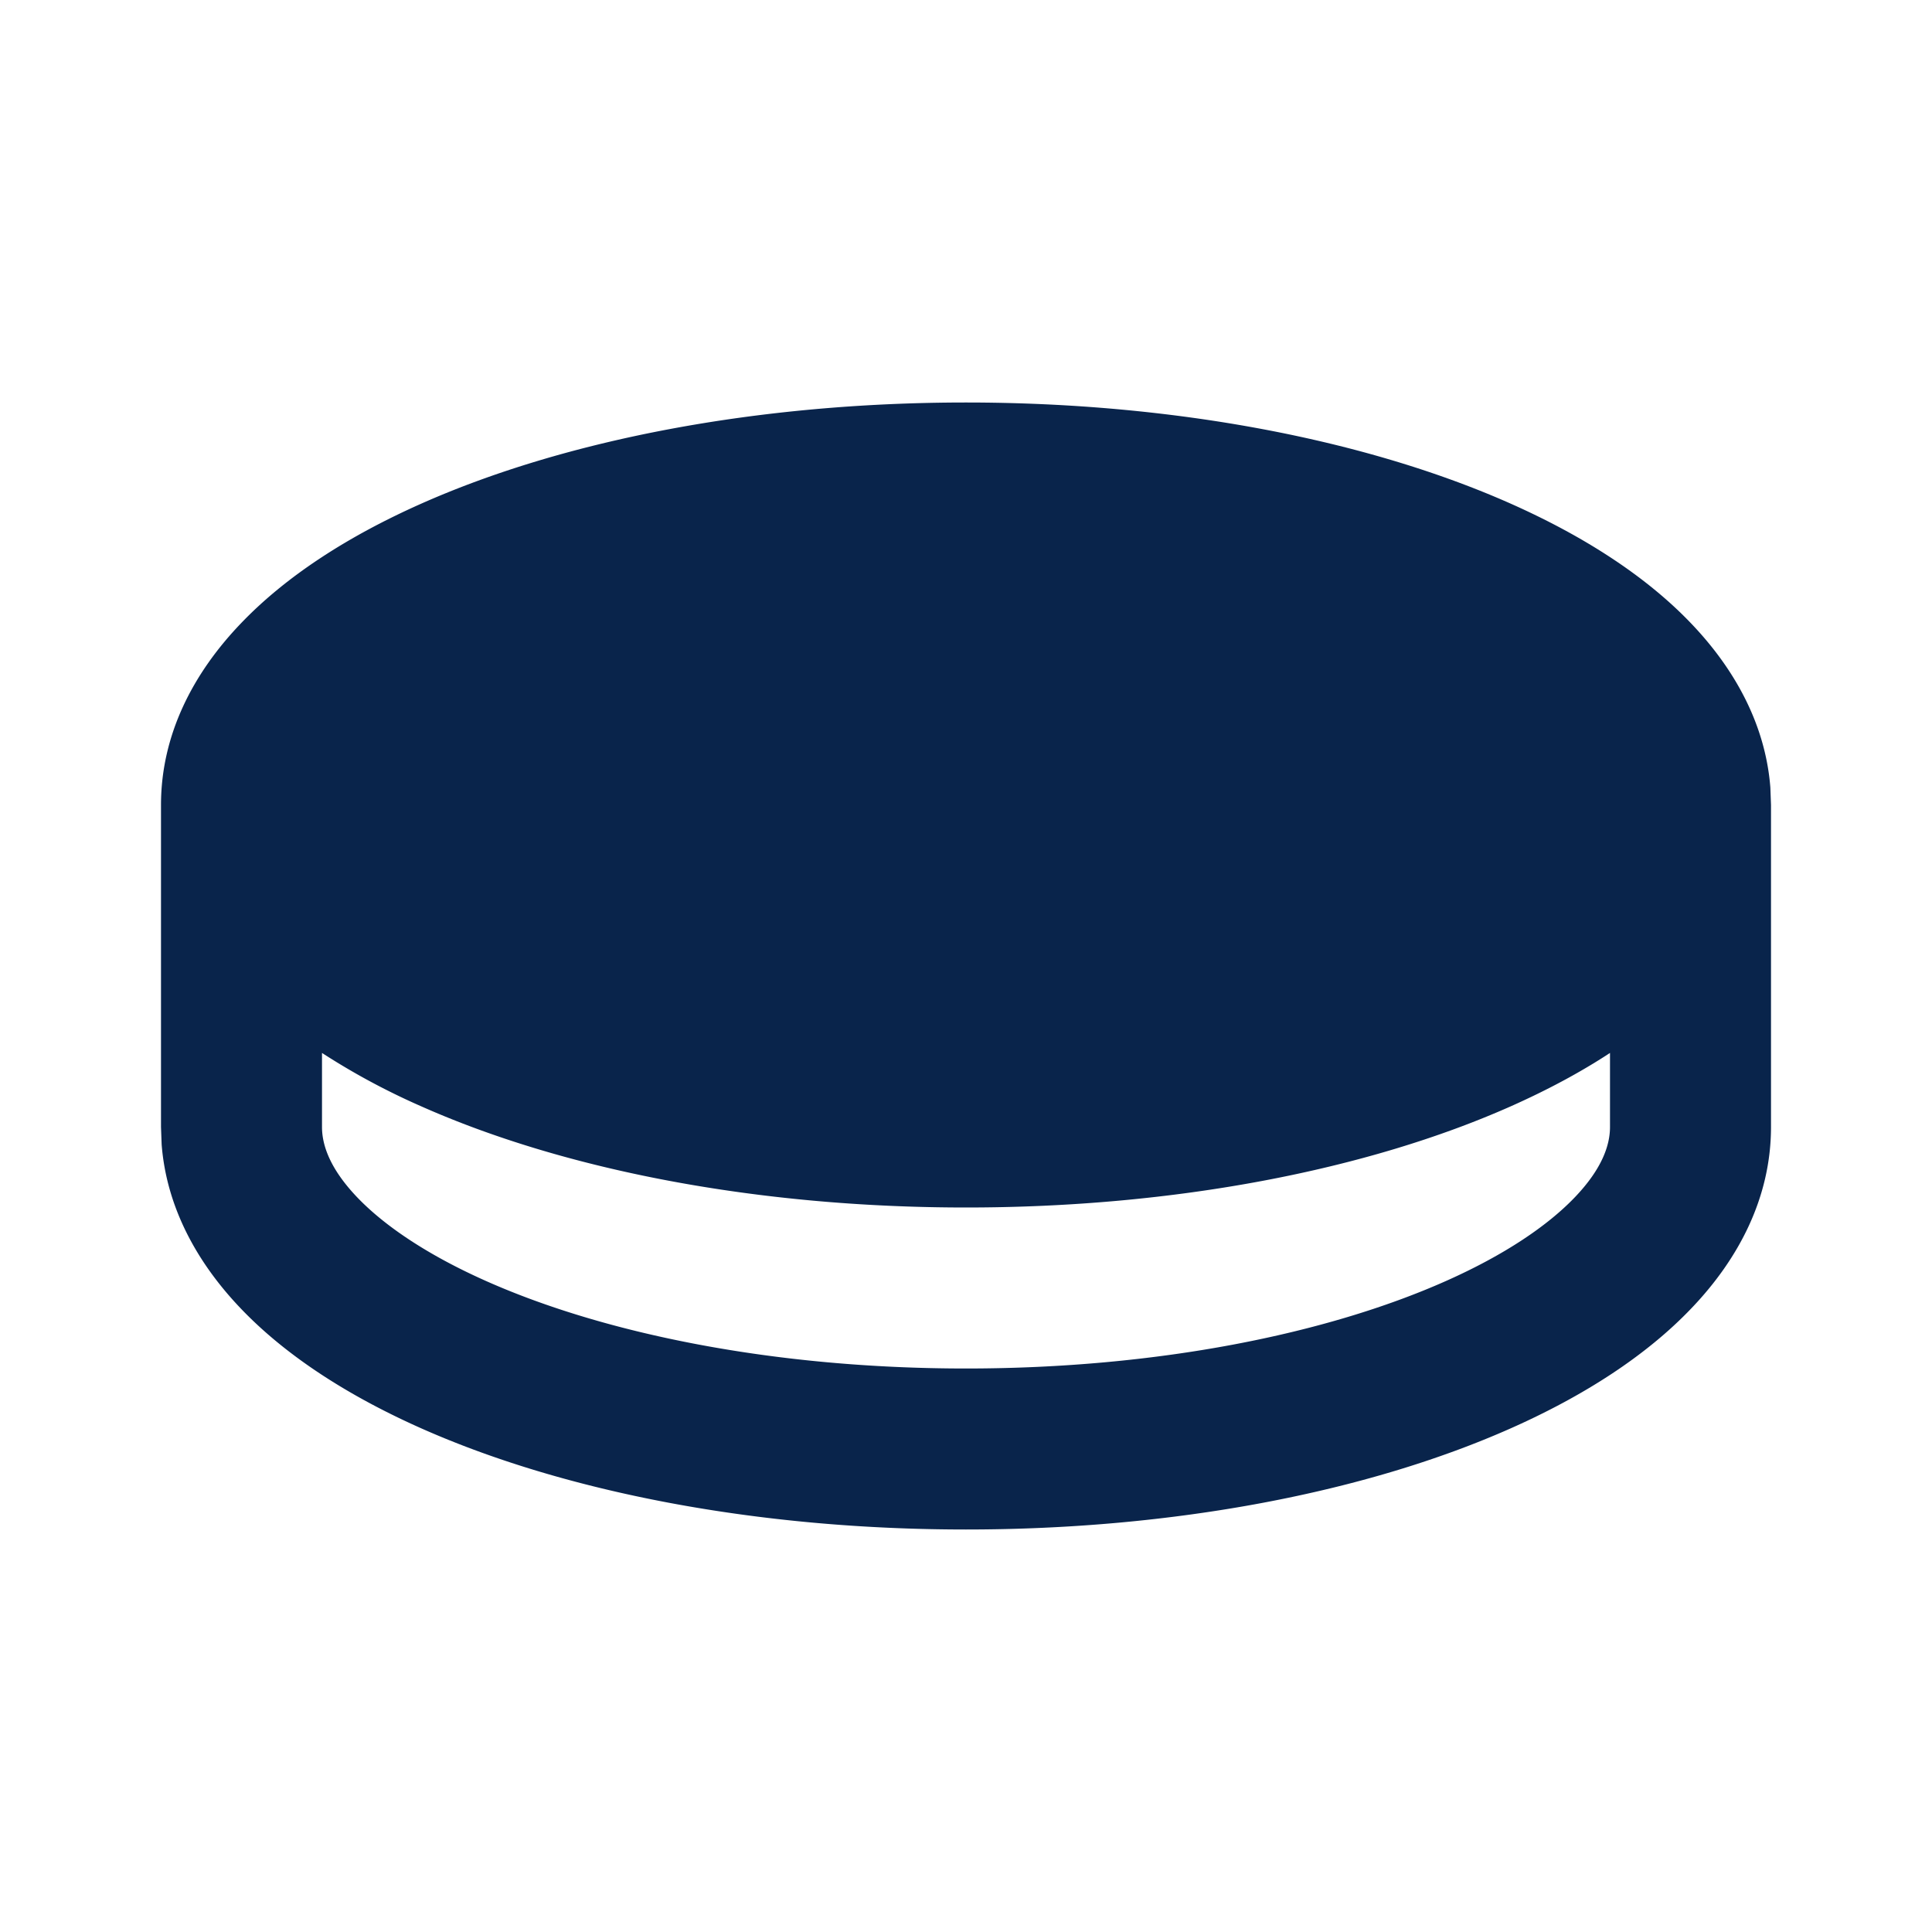 <svg xmlns="http://www.w3.org/2000/svg" width="24" height="24"><g fill="none"><path fill="#09244B" d="M12 5c2.592 0 4.986.465 6.77 1.258.89.396 1.674.893 2.247 1.496.53.557.914 1.243.975 2.029L22 10v4c0 .878-.404 1.639-.983 2.246-.573.603-1.356 1.1-2.247 1.496C16.986 18.535 14.592 19 12 19c-2.592 0-4.986-.465-6.77-1.258-.89-.396-1.674-.893-2.247-1.496-.53-.557-.914-1.243-.975-2.029L2 14v-4c0-.878.404-1.639.983-2.246.573-.603 1.356-1.1 2.247-1.496C7.014 5.465 9.408 5 12 5m8 8.08c-.375.246-.79.466-1.23.662C16.986 14.535 14.592 15 12 15c-2.592 0-4.986-.465-6.77-1.258A8.689 8.689 0 0 1 4 13.08V14c0 .227.1.518.432.868.337.354.872.719 1.61 1.047C7.516 16.57 9.622 17 12 17c2.379 0 4.484-.43 5.958-1.085.738-.328 1.273-.693 1.61-1.047.333-.35.432-.641.432-.868z"/></g></svg>